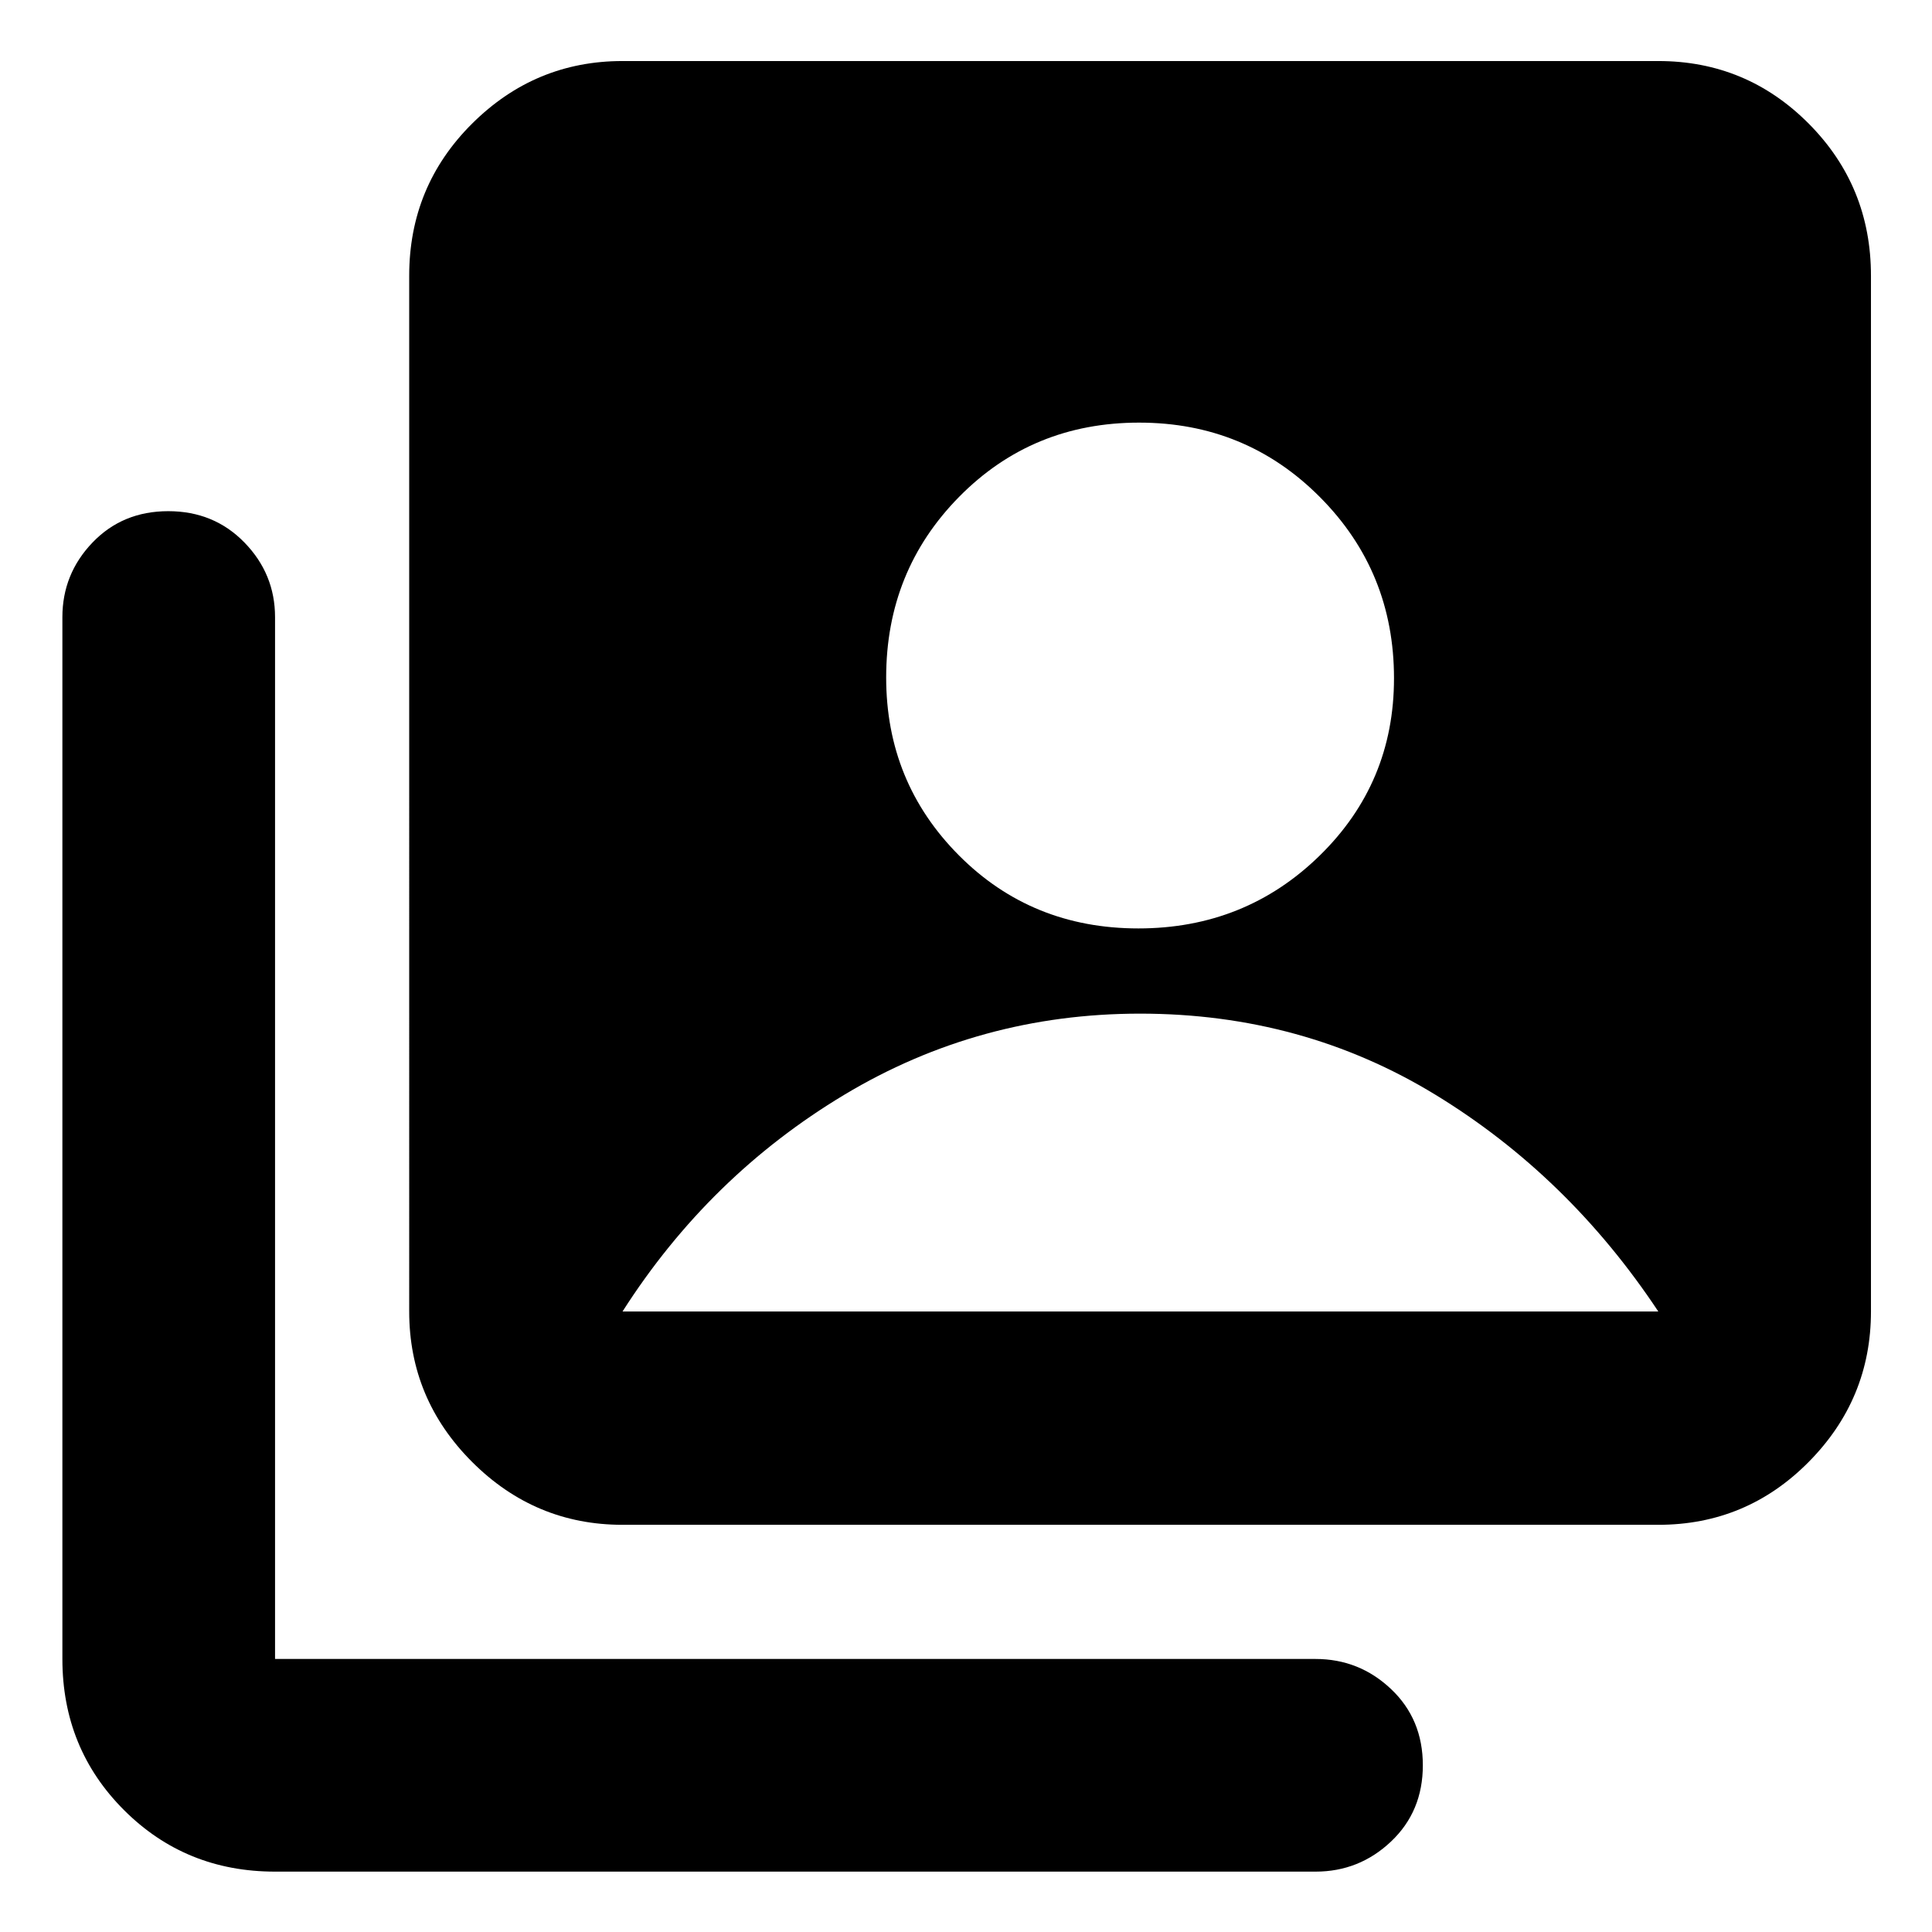 <svg xmlns="http://www.w3.org/2000/svg" height="40" viewBox="0 -960 960 960" width="40"><path d="M565.63-498.67q53.04 0 90.04-36.12 37-36.13 37-88.17 0-53.04-36.81-90.04-36.8-37-89.84-37-53.04 0-89.36 36.8-36.33 36.81-36.33 89.85 0 52.04 36.13 88.36t89.17 36.32Zm-256.3 296.34q-43.5 0-74.75-31.25t-31.25-74.75V-823q0-44.47 31.25-75.57 31.25-31.1 74.75-31.1H824q43.81 0 74.74 31.1 30.93 31.1 30.93 75.57v514.67q0 43.5-30.93 74.75T824-202.33H309.33ZM136.67-30Q92.19-30 61.6-60.6 31-91.19 31-135.67v-517.66q0-21.45 14.94-37.06Q60.88-706 83.61-706q22.72 0 37.89 15.61 15.17 15.61 15.17 37.06v517.66h517q21.73 0 37.53 14.95T707-82.84q0 22.93-15.8 37.88Q675.4-30 653.67-30h-517Zm172.66-278.33H824Q779.33-375.67 713.3-416q-66.04-40.33-146.79-40.33-79.84 0-147.01 40.33-67.17 40.33-110.17 107.67Z"/></svg>
